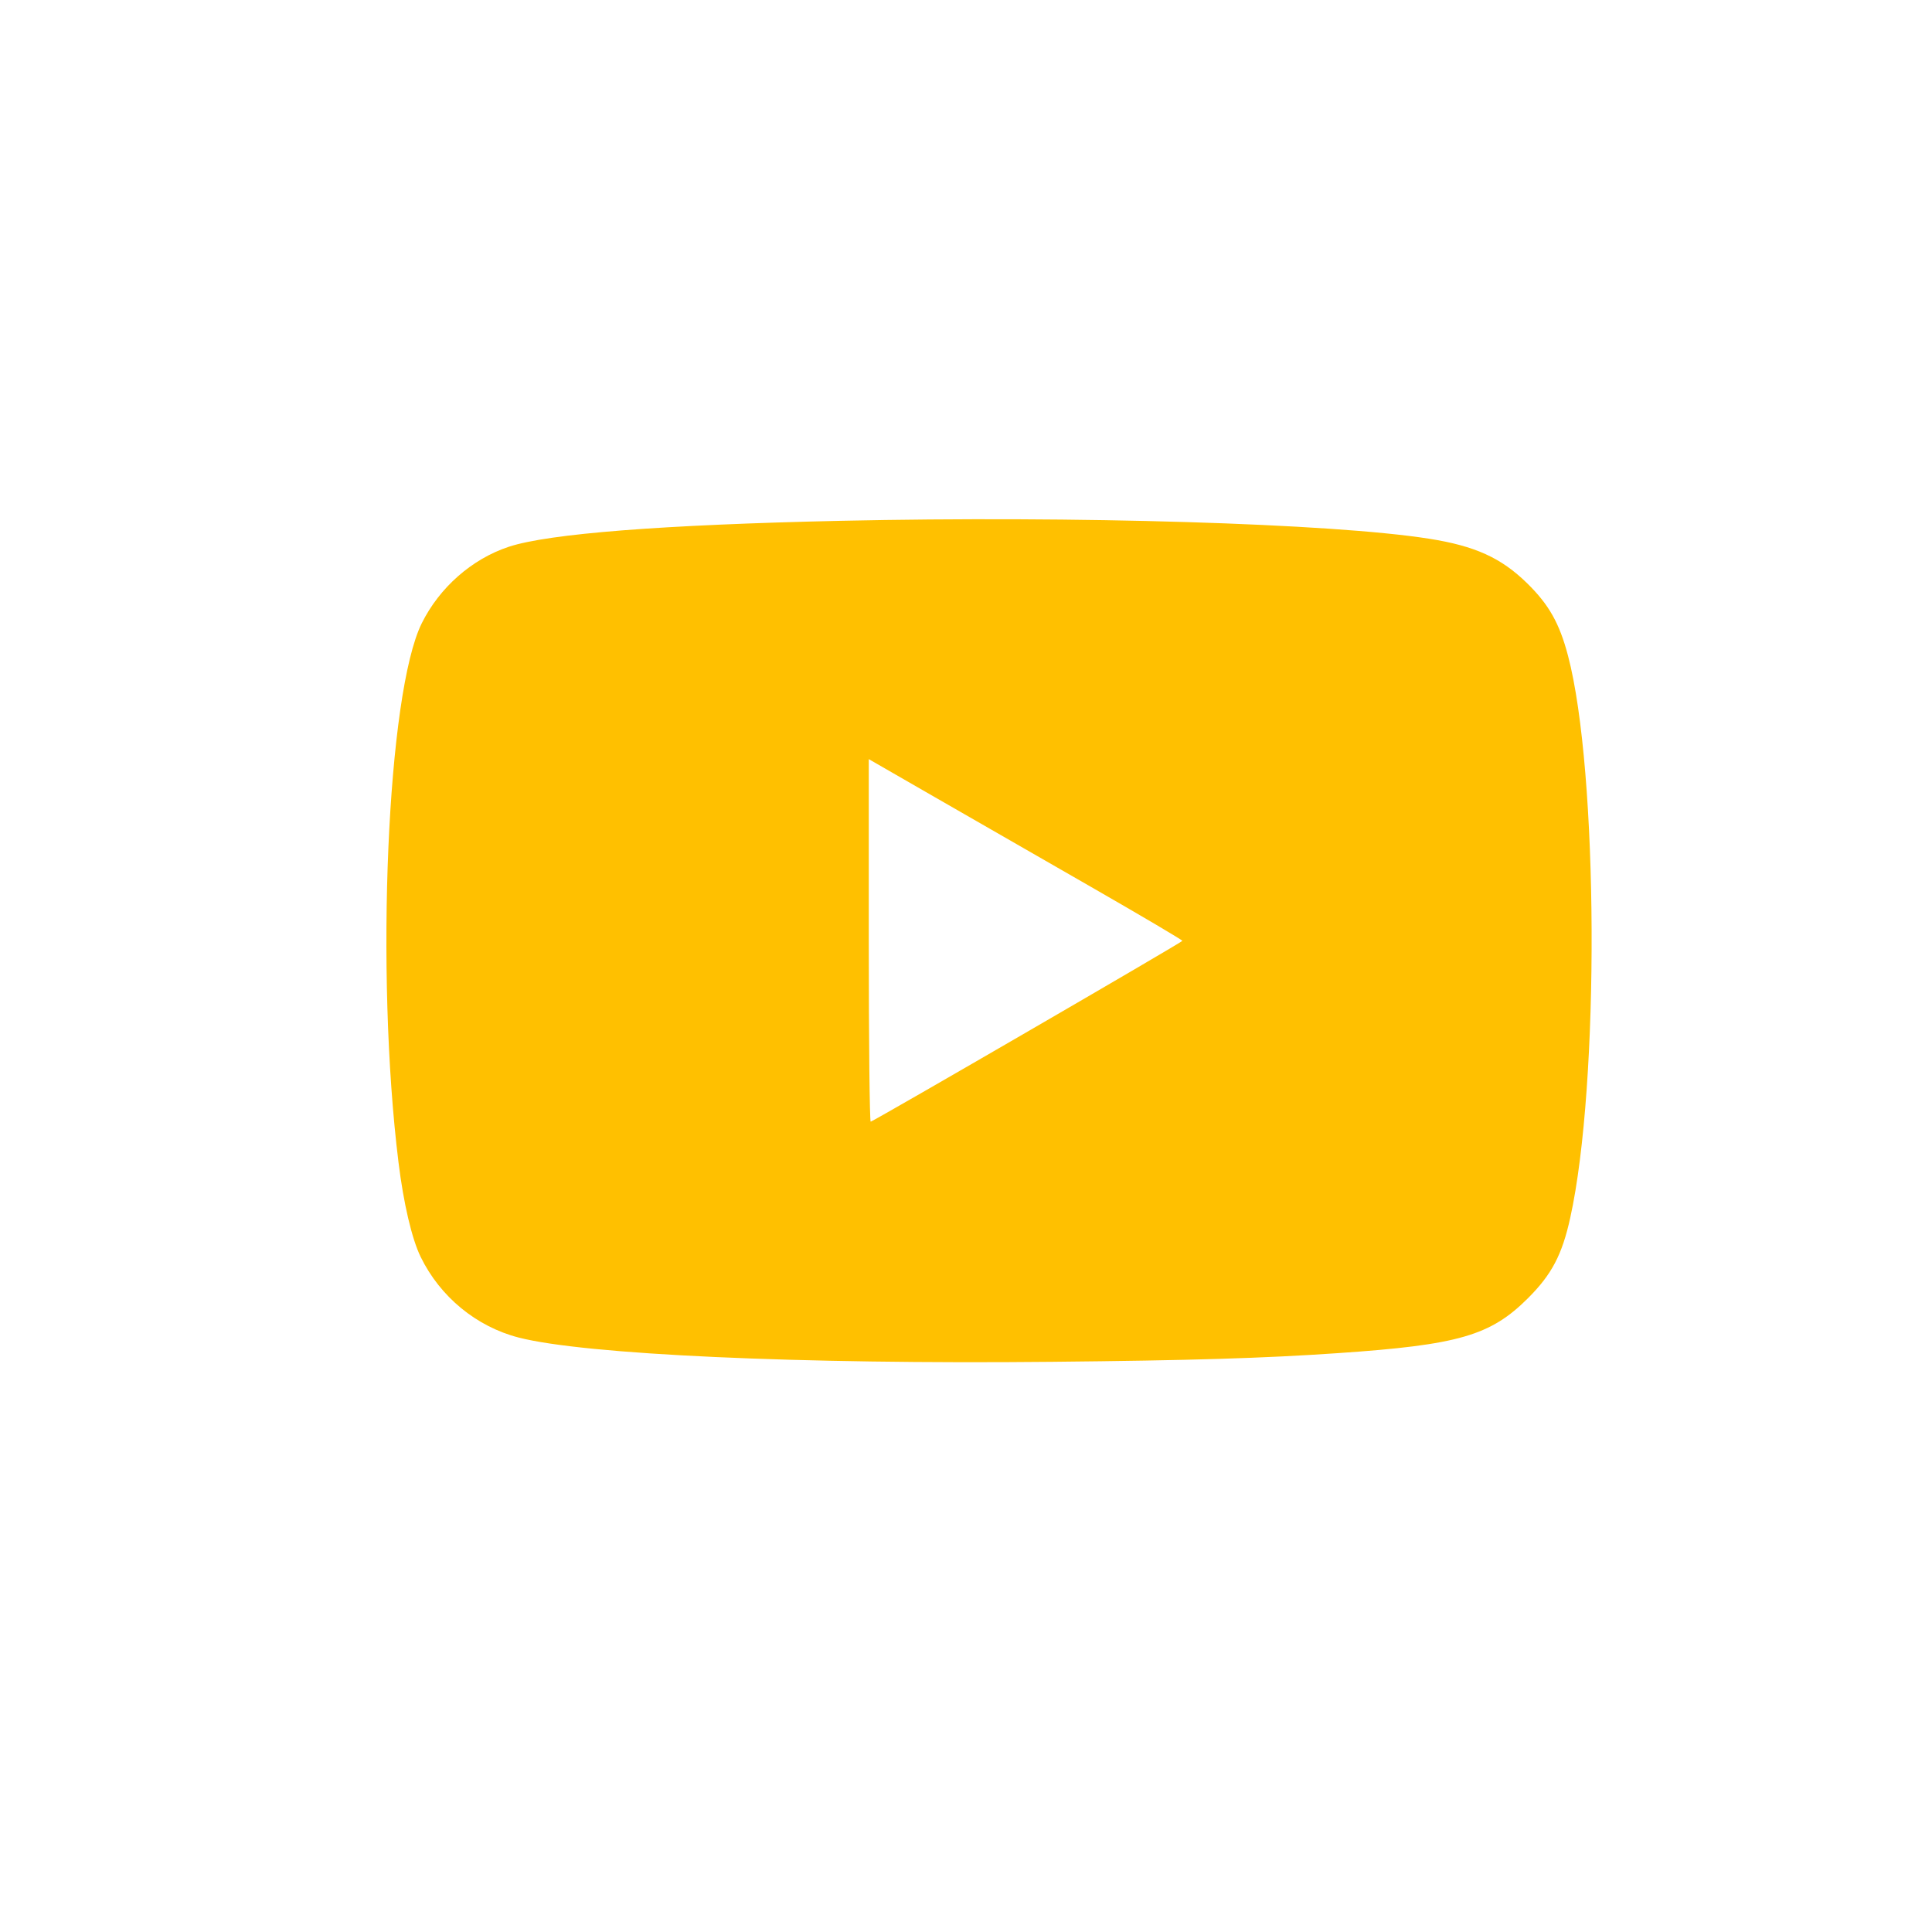 <svg width="40" height="40" viewBox="0 0 40 40" fill="none" xmlns="http://www.w3.org/2000/svg">
<rect x="0" y="0" width="40" height="40" fill="#333333" stroke="none"/>
<g clip-path="url(#clip0_1706_2946)">
<path d="M40 0H0V40H40V0Z" fill="white"/>
<path fill-rule="evenodd" clip-rule="evenodd" d="M17.398 10.783C13.72 10.864 11.36 11.048 10.535 11.32C9.772 11.572 9.1 12.162 8.732 12.904C8.016 14.347 7.766 20.144 8.25 24.061C8.355 24.916 8.527 25.65 8.71 26.024C9.113 26.85 9.865 27.468 10.74 27.693C12.117 28.046 16.534 28.247 21.771 28.195C24.673 28.166 26.158 28.121 27.704 28.015C30.202 27.844 30.86 27.653 31.639 26.874C32.129 26.383 32.342 25.978 32.511 25.209C33.121 22.446 33.094 15.966 32.464 13.576C32.287 12.904 32.069 12.518 31.619 12.077C31.079 11.548 30.538 11.303 29.584 11.153C27.572 10.836 22.282 10.676 17.398 10.783ZM22.588 18.362C23.628 18.959 24.479 19.462 24.48 19.479C24.481 19.505 18.178 23.162 18.027 23.223C18.005 23.232 17.987 21.547 17.987 19.478V15.717L19.342 16.497C20.087 16.926 21.548 17.765 22.588 18.362Z" fill="#FFC000"/>
</g>
<defs>
<clipPath id="clip0_1706_2946">
<rect width="40" height="40" fill="white"/>
</clipPath>
</defs>
</svg>
